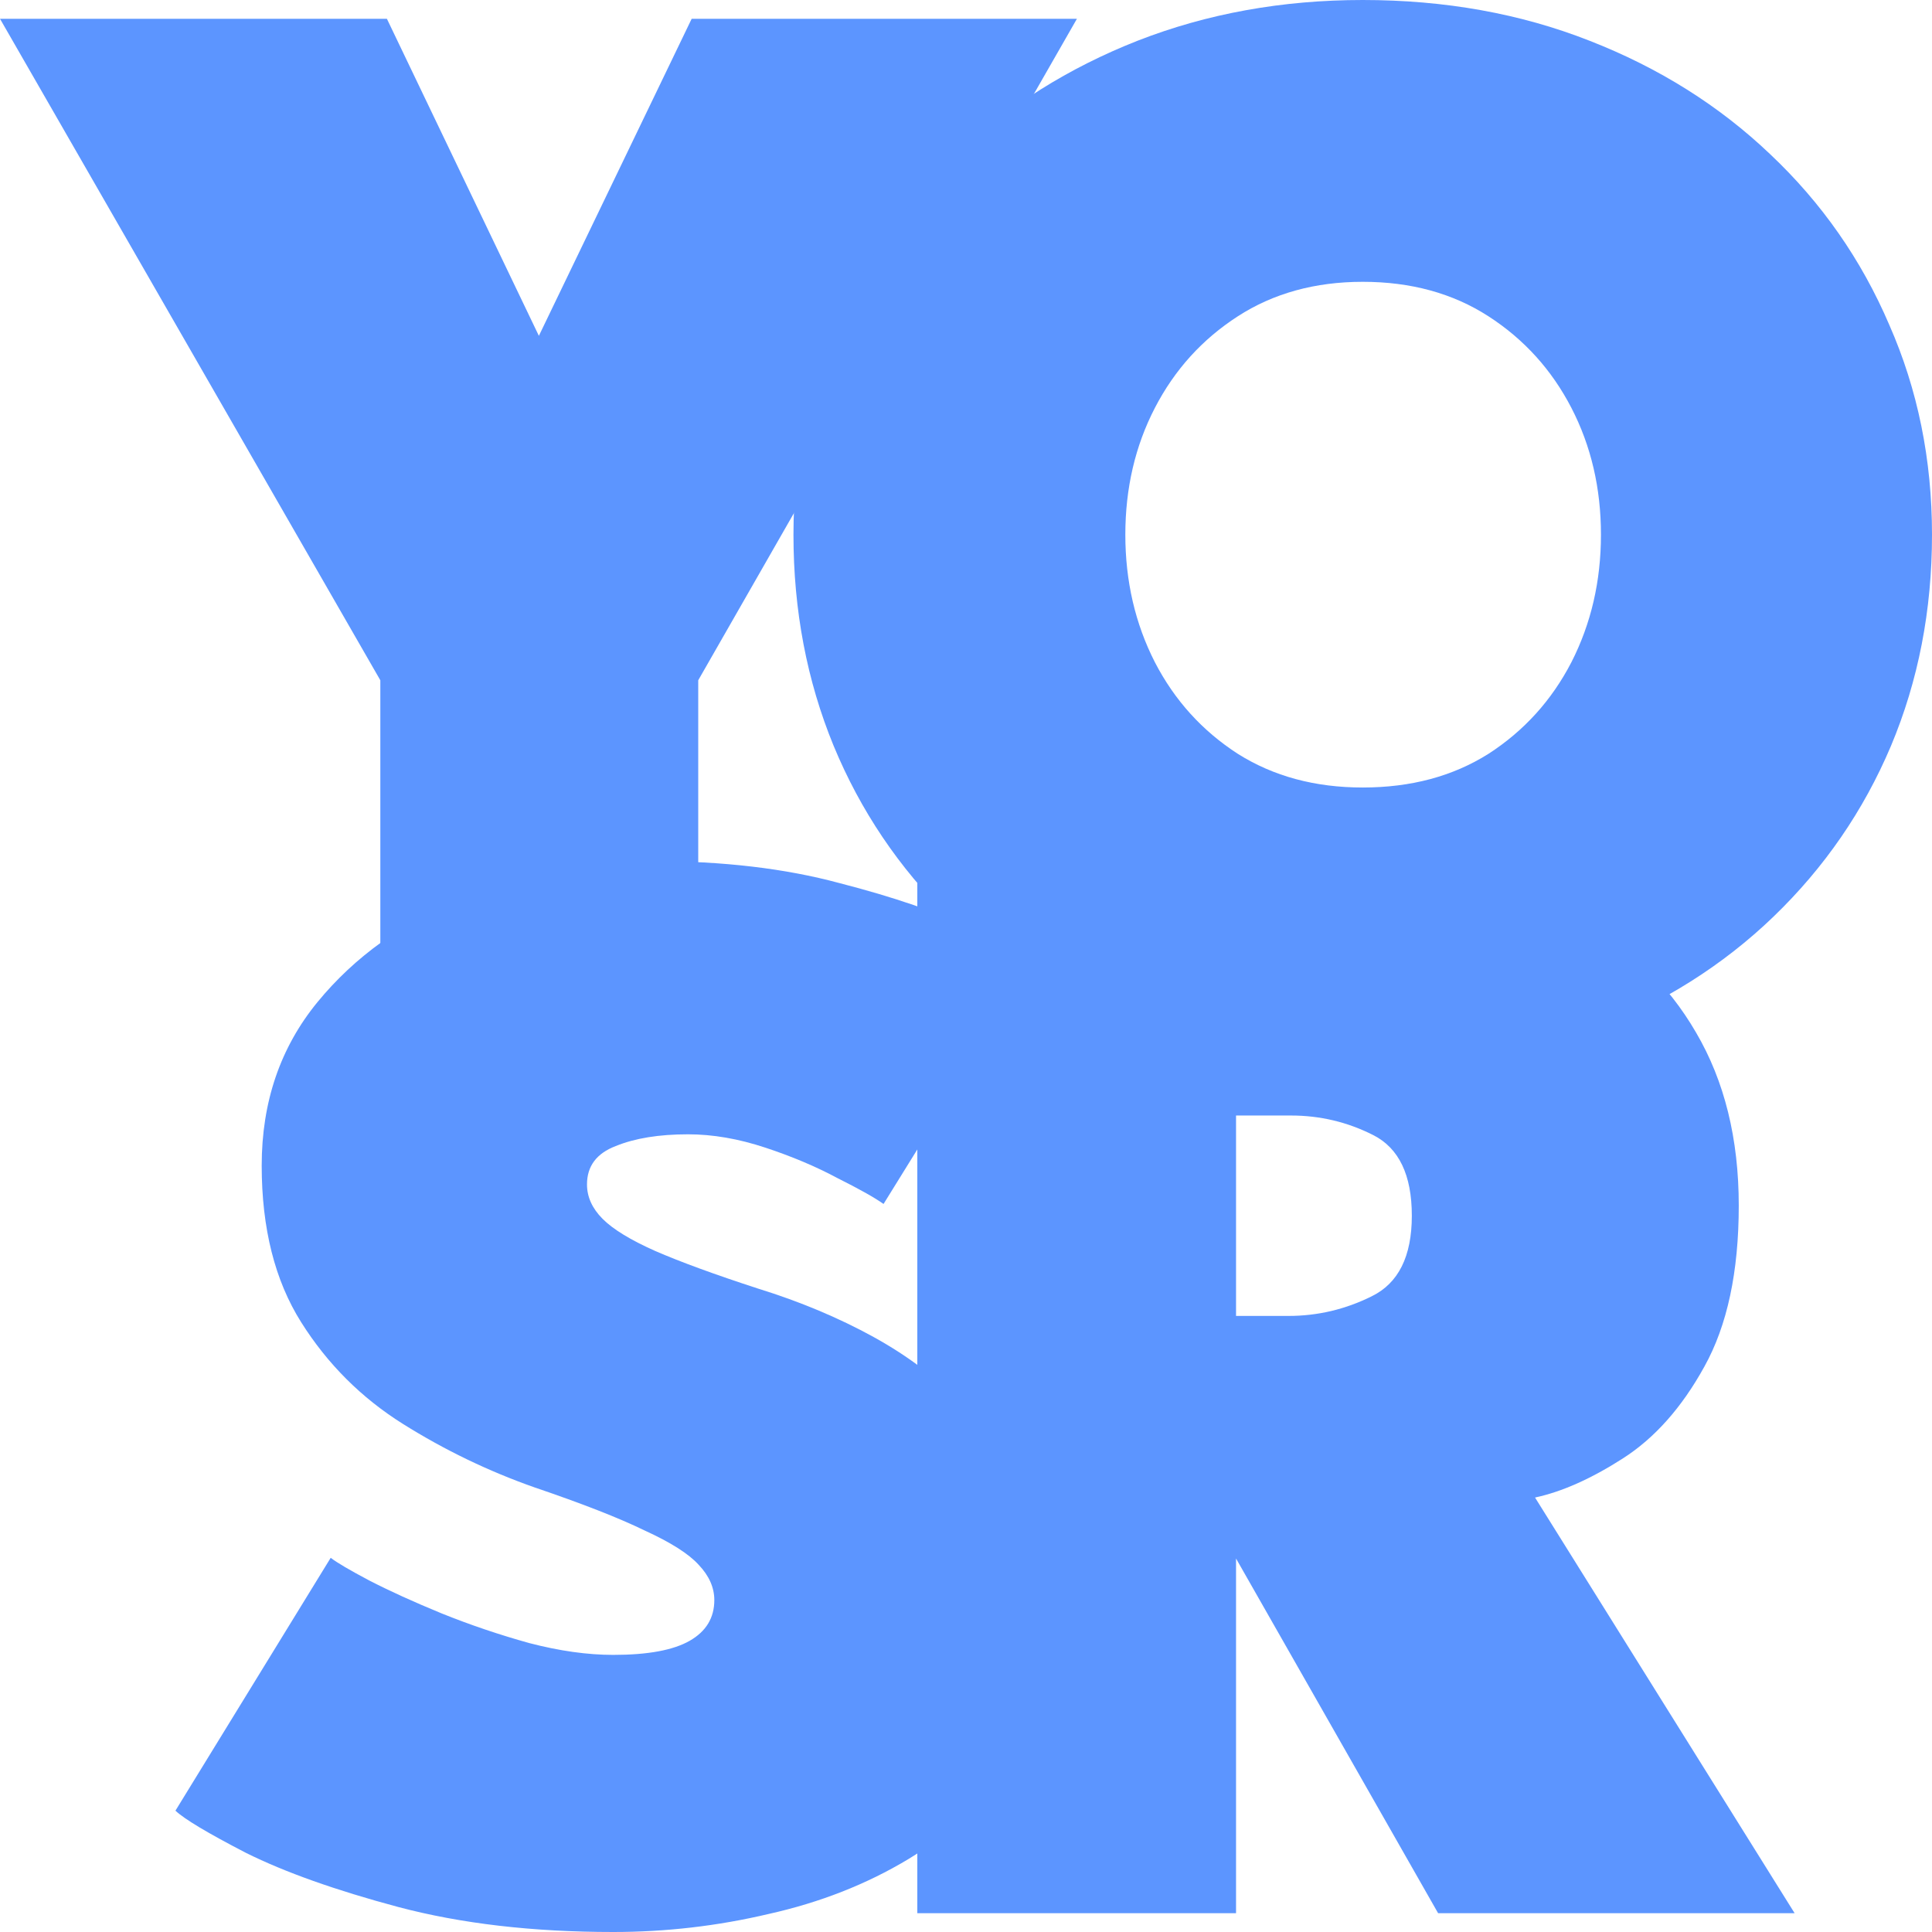 <svg width="200" height="200" viewBox="0 0 200 200" fill="none" xmlns="http://www.w3.org/2000/svg">
<path d="M39.372 70.421L0 1.945H40.052L55.784 34.765L71.601 1.945H111.483L72.281 70.421V108.914H39.372V70.421Z" fill="#5C95FF"/>
<path d="M116.494 55.349C116.494 60.157 117.514 64.56 119.555 68.558C121.596 72.501 124.459 75.662 128.144 78.039C131.829 80.362 136.137 81.523 141.069 81.523C146.058 81.523 150.395 80.362 154.08 78.039C157.765 75.662 160.628 72.501 162.669 68.558C164.71 64.56 165.73 60.157 165.73 55.349C165.73 50.54 164.71 46.164 162.669 42.22C160.628 38.277 157.765 35.116 154.08 32.739C150.395 30.362 146.058 29.173 141.069 29.173C136.137 29.173 131.829 30.362 128.144 32.739C124.459 35.116 121.596 38.277 119.555 42.22C117.514 46.164 116.494 50.54 116.494 55.349ZM82.139 55.349C82.139 47.569 83.613 40.33 86.561 33.63C89.566 26.877 93.732 20.989 99.061 15.964C104.39 10.94 110.626 7.023 117.769 4.214C124.969 1.405 132.736 0 141.069 0C149.573 0 157.397 1.405 164.54 4.214C171.739 7.023 177.975 10.94 183.248 15.964C188.577 20.989 192.687 26.877 195.578 33.63C198.526 40.33 200 47.569 200 55.349C200 63.182 198.583 70.475 195.748 77.228C192.914 83.928 188.86 89.816 183.588 94.895C178.372 99.919 172.165 103.836 164.965 106.645C157.765 109.454 149.8 110.859 141.069 110.859C132.112 110.859 124.005 109.454 116.749 106.645C109.549 103.836 103.37 99.919 98.211 94.895C93.052 89.816 89.084 83.928 86.306 77.228C83.528 70.475 82.139 63.182 82.139 55.349Z" fill="#5C95FF"/>
<path d="M67.568 89.141C74.825 89.141 81.259 89.897 86.872 91.41C92.541 92.869 97.105 94.435 100.563 96.11C104.078 97.785 106.232 98.919 107.026 99.514L91.464 124.635C90.557 123.987 88.969 123.096 86.702 121.961C84.491 120.773 81.996 119.719 79.219 118.801C76.441 117.882 73.776 117.423 71.225 117.423C68.22 117.423 65.726 117.828 63.742 118.639C61.758 119.395 60.766 120.719 60.766 122.609C60.766 123.906 61.304 125.095 62.381 126.175C63.458 127.256 65.272 128.363 67.823 129.498C70.431 130.632 73.975 131.929 78.453 133.387C82.818 134.738 86.815 136.413 90.443 138.412C94.072 140.411 97.19 142.788 99.797 145.543C102.462 148.298 104.531 151.459 106.005 155.024C107.479 158.59 108.216 162.615 108.216 167.099C108.216 173.042 106.912 178.12 104.304 182.334C101.753 186.494 98.323 189.87 94.015 192.464C89.706 195.057 84.888 196.948 79.559 198.136C74.286 199.379 68.929 200 63.487 200C55.153 200 47.727 199.136 41.207 197.407C34.744 195.678 29.5 193.814 25.475 191.815C21.507 189.762 19.069 188.304 18.162 187.439L34.234 161.264C34.858 161.75 36.19 162.534 38.231 163.614C40.328 164.695 42.823 165.829 45.714 167.018C48.662 168.206 51.695 169.233 54.813 170.097C57.931 170.908 60.822 171.313 63.487 171.313C67.058 171.313 69.694 170.827 71.395 169.854C73.096 168.882 73.946 167.477 73.946 165.64C73.946 164.344 73.408 163.128 72.331 161.994C71.31 160.859 69.439 159.67 66.718 158.428C64.054 157.131 60.255 155.646 55.323 153.971C50.561 152.296 46.026 150.108 41.717 147.407C37.409 144.706 33.894 141.194 31.173 136.872C28.451 132.55 27.091 127.147 27.091 120.665C27.091 114.073 29.018 108.428 32.873 103.728C36.728 99.028 41.746 95.435 47.925 92.95C54.104 90.411 60.652 89.141 67.568 89.141Z" fill="#5C95FF"/>
<path d="M94.96 91.086H145.301C152.104 91.086 158.114 92.463 163.329 95.219C168.545 97.92 172.627 101.81 175.575 106.888C178.522 111.912 179.996 117.882 179.996 124.797C179.996 131.659 178.806 137.223 176.425 141.491C174.101 145.705 171.294 148.865 168.006 150.972C164.718 153.079 161.685 154.43 158.907 155.024L185.779 198.055H148.873L125.743 157.455H127.954V198.055H94.96V91.086ZM127.954 136.224H133.396C136.401 136.224 139.264 135.548 141.985 134.198C144.763 132.847 146.152 130.065 146.152 125.851C146.152 121.637 144.82 118.855 142.155 117.504C139.491 116.153 136.656 115.478 133.651 115.478H127.954V136.224Z" fill="#5C95FF"/>
</svg>
